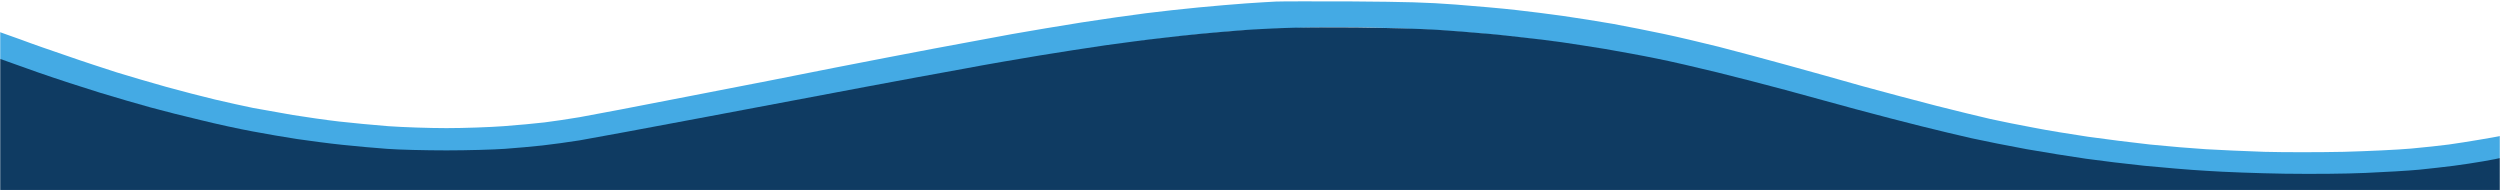 <svg width="1920" height="146" viewBox="0 0 1920 146" fill="none" xmlns="http://www.w3.org/2000/svg">
<g clip-path="url(#clip0_8449_13605)">
<mask id="mask0_8449_13605" style="mask-type:luminance" maskUnits="userSpaceOnUse" x="0" y="0" width="1920" height="146">
<path d="M1920 0H0V146H1920V0Z" fill="white"/>
</mask>
<g mask="url(#mask0_8449_13605)">
<mask id="mask1_8449_13605" style="mask-type:luminance" maskUnits="userSpaceOnUse" x="0" y="0" width="1920" height="581">
<path d="M0 0H1920V581H0V0Z" fill="white"/>
</mask>
<g mask="url(#mask1_8449_13605)">
<path d="M979.9 1.201C975.9 1.401 965.5 2.001 957 2.601C948.5 3.201 932.1 4.601 920.6 5.701C909.2 6.801 890.7 8.801 879.8 10.201C868.8 11.601 846.9 14.701 830.9 17.201C815 19.701 790.7 23.801 777.1 26.201C763.3 28.701 736.4 33.701 717.3 37.301C698 40.901 663.7 47.601 641 52.001C618.3 56.601 568.2 66.401 529.8 73.801C491.5 81.301 453.3 88.601 445.1 90.001C436.8 91.401 424.8 93.201 418.2 94.001C411.6 94.801 397.5 96.101 386.8 96.901C376.1 97.701 356.4 98.401 342.9 98.401C329.5 98.401 309.3 97.701 298.1 96.901C286.8 96.001 269.8 94.401 260.2 93.301C250.6 92.201 234.7 89.901 224.8 88.301C214.9 86.601 201.3 84.201 194.4 82.901C187.5 81.501 174.3 78.601 165 76.401C155.7 74.201 138.9 69.801 127.6 66.701C116.3 63.501 99.3 58.601 89.7 55.601C80.1 52.501 63.1 47.001 51.8 43.001C40.6 39.201 24.4 33.601 16 30.401C7.5 27.301 0.1 24.701 0 24.701C0 24.901 0 29.701 0 35.901C0 45.701 0 43.501 0 46.601C1 46.801 15 51.901 28.9 56.901C42.9 61.901 64.4 69.201 76.8 73.101C89.1 77.001 106.6 82.301 115.6 84.801C124.7 87.401 142 92.001 154 94.901C166.1 97.901 184 102.001 193.9 103.901C203.8 105.801 219.2 108.501 228.3 110.001C237.4 111.401 252.8 113.501 262.7 114.501C272.5 115.601 288 117.101 297.1 117.701C306.1 118.401 326.8 118.901 342.9 118.901C359.1 118.901 379.3 118.301 387.8 117.701C396.3 117.101 409.3 115.901 416.7 115.001C424.1 114.201 436.9 112.401 445.1 111.001C453.4 109.501 497.3 101.201 542.8 92.301C588.3 83.401 644 72.501 666.4 68.201C688.8 63.801 721.8 57.501 739.7 54.101C757.5 50.701 784 46.001 798.5 43.601C813.1 41.001 835.7 37.401 848.8 35.501C862 33.601 880.3 31.001 889.7 29.901C899.1 28.801 911.2 27.401 916.6 26.801C922.1 26.301 934.2 25.101 943.6 24.301C952.9 23.501 973.8 22.401 989.9 21.701C1007.5 20.901 1031.9 20.701 1050.7 21.101C1068 21.501 1092 22.501 1104 23.301C1116.1 24.101 1131.2 25.201 1137.5 25.801C1143.7 26.301 1157.2 27.701 1167.3 28.901C1177.5 30.001 1191.9 31.801 1199.3 33.001C1206.6 34.101 1221.7 36.501 1232.7 38.401C1243.6 40.301 1261.4 43.701 1272 45.901C1282.7 48.101 1303.8 53.101 1318.9 57.001C1333.9 60.801 1357.6 67.201 1371.2 71.001C1385 74.801 1409.1 81.701 1425.1 86.101C1441 90.601 1463.6 96.701 1475.4 99.801C1487.2 102.801 1504.7 107.101 1514.3 109.301C1523.8 111.601 1543 115.501 1556.6 118.001C1570.4 120.501 1590.7 124.001 1602 125.601C1613.3 127.301 1633.4 129.701 1646.8 131.101C1660.3 132.601 1681.8 134.501 1694.7 135.301C1707.6 136.201 1734.5 137.201 1754.5 137.501C1776.5 137.801 1801.2 137.601 1816.8 136.901C1831.1 136.301 1849.7 135.101 1858.2 134.301C1866.7 133.401 1878.6 132.101 1884.6 131.201C1890.6 130.301 1900.8 128.801 1907 127.701C1913.3 126.601 1919.6 125.701 1920 125.701V115.101C1920 104.601 1920 105.701 1920 104.501C1918.8 104.801 1910.1 106.301 1903.6 107.401C1897 108.501 1886.6 110.201 1880.6 111.001C1874.6 111.801 1861.6 113.201 1851.7 114.101C1841.8 115.001 1818.5 116.101 1799.9 116.601C1781.1 117.001 1753.9 117.001 1739.1 116.601C1724.3 116.101 1704.1 115.201 1694.2 114.601C1684.3 114.001 1665 112.401 1651.3 111.001C1637.6 109.501 1616.2 106.801 1603.5 105.001C1590.8 103.101 1572.1 100.101 1561.6 98.001C1551.2 96.101 1536.4 93.101 1528.7 91.401C1521.1 89.701 1502.4 85.101 1487.3 81.301C1472.3 77.501 1446.7 70.601 1430.5 66.201C1414.4 61.601 1388.2 54.301 1372.2 49.901C1356.3 45.501 1332.7 39.201 1319.9 35.901C1307 32.701 1288 28.201 1277.5 26.001C1267 23.801 1249.6 20.301 1238.6 18.301C1227.7 16.401 1210.6 13.701 1200.8 12.301C1190.9 10.901 1174.5 8.801 1164.4 7.701C1154.2 6.501 1133.4 4.701 1118 3.501C1095.8 1.801 1079.5 1.401 1038.8 1.101C1010.5 1.001 984 1.001 979.9 1.201Z" fill="#44AAE4"/>
<path d="M983.4 21.6C973 22 958.2 22.8 950.5 23.5C942.9 24.1 929.8 25.2 921.6 26C913.3 26.8 899.1 28.3 889.7 29.5C880.3 30.5 862 33 848.8 34.8C835.7 36.7 813.1 40.2 798.5 42.6C784 45 757.5 49.5 739.7 52.9C721.8 56.1 688.8 62.2 666.4 66.4C644 70.6 588.3 81.1 542.8 89.7C497.3 98.3 453.3 106.4 445.1 107.8C436.8 109.1 424.1 110.9 416.7 111.7C409.3 112.5 396.3 113.7 387.8 114.3C379.3 114.9 359.1 115.5 342.9 115.5C326.8 115.5 306.1 115 297.1 114.3C288 113.7 272.5 112.2 262.7 111.2C252.8 110.2 237.4 108.1 228.3 106.8C219.2 105.4 203.8 102.8 193.9 100.9C184 99.1 166.1 95.2 154 92.2C142 89.4 124.7 85 115.6 82.5C106.6 80.1 89.1 74.9 76.8 71.2C64.4 67.4 42.9 60.4 28.9 55.5C15 50.7 1 45.4 0 45.2V581.2H1920C1920 409.4 1920 121.4 1920 121.4C1920 121.4 1913.3 122.9 1907 123.9C1900.8 125 1890.6 126.5 1884.6 127.3C1878.6 128.1 1866.7 129.4 1858.2 130.3C1849.7 131.1 1831.1 132.2 1816.8 132.8C1801.2 133.5 1776.5 133.7 1754.5 133.4C1734.5 133.1 1707.6 132.1 1694.7 131.2C1681.8 130.5 1660.3 128.6 1646.8 127.3C1633.4 125.9 1613.3 123.5 1602 121.9C1590.7 120.3 1570.3 117 1556.6 114.6C1542.9 112.1 1523.8 108.3 1514.3 106.2C1504.7 104 1487.2 99.9 1475.4 96.9C1463.6 94 1441 88.1 1425 83.8C1409.1 79.5 1384.9 72.8 1371.2 69.1C1357.5 65.4 1333.9 59.3 1318.9 55.6C1303.8 51.9 1282.7 47 1272 44.9C1261.4 42.7 1243.6 39.5 1232.7 37.6C1221.7 35.8 1206.6 33.5 1199.2 32.4C1191.9 31.3 1177.5 29.6 1167.3 28.5C1157.2 27.3 1143.7 25.9 1137.4 25.5C1131.2 24.9 1116.1 23.7 1104 22.9C1092 22.1 1064.2 21.4 1042.2 21.1C1020.3 20.9 993.9 21.1 983.4 21.6Z" fill="#0F3B62"/>
</g>
</g>
</g>
<defs>
<clipPath id="clip0_8449_13605">
<rect width="1920" height="146" fill="white"/>
</clipPath>
</defs>
</svg>
